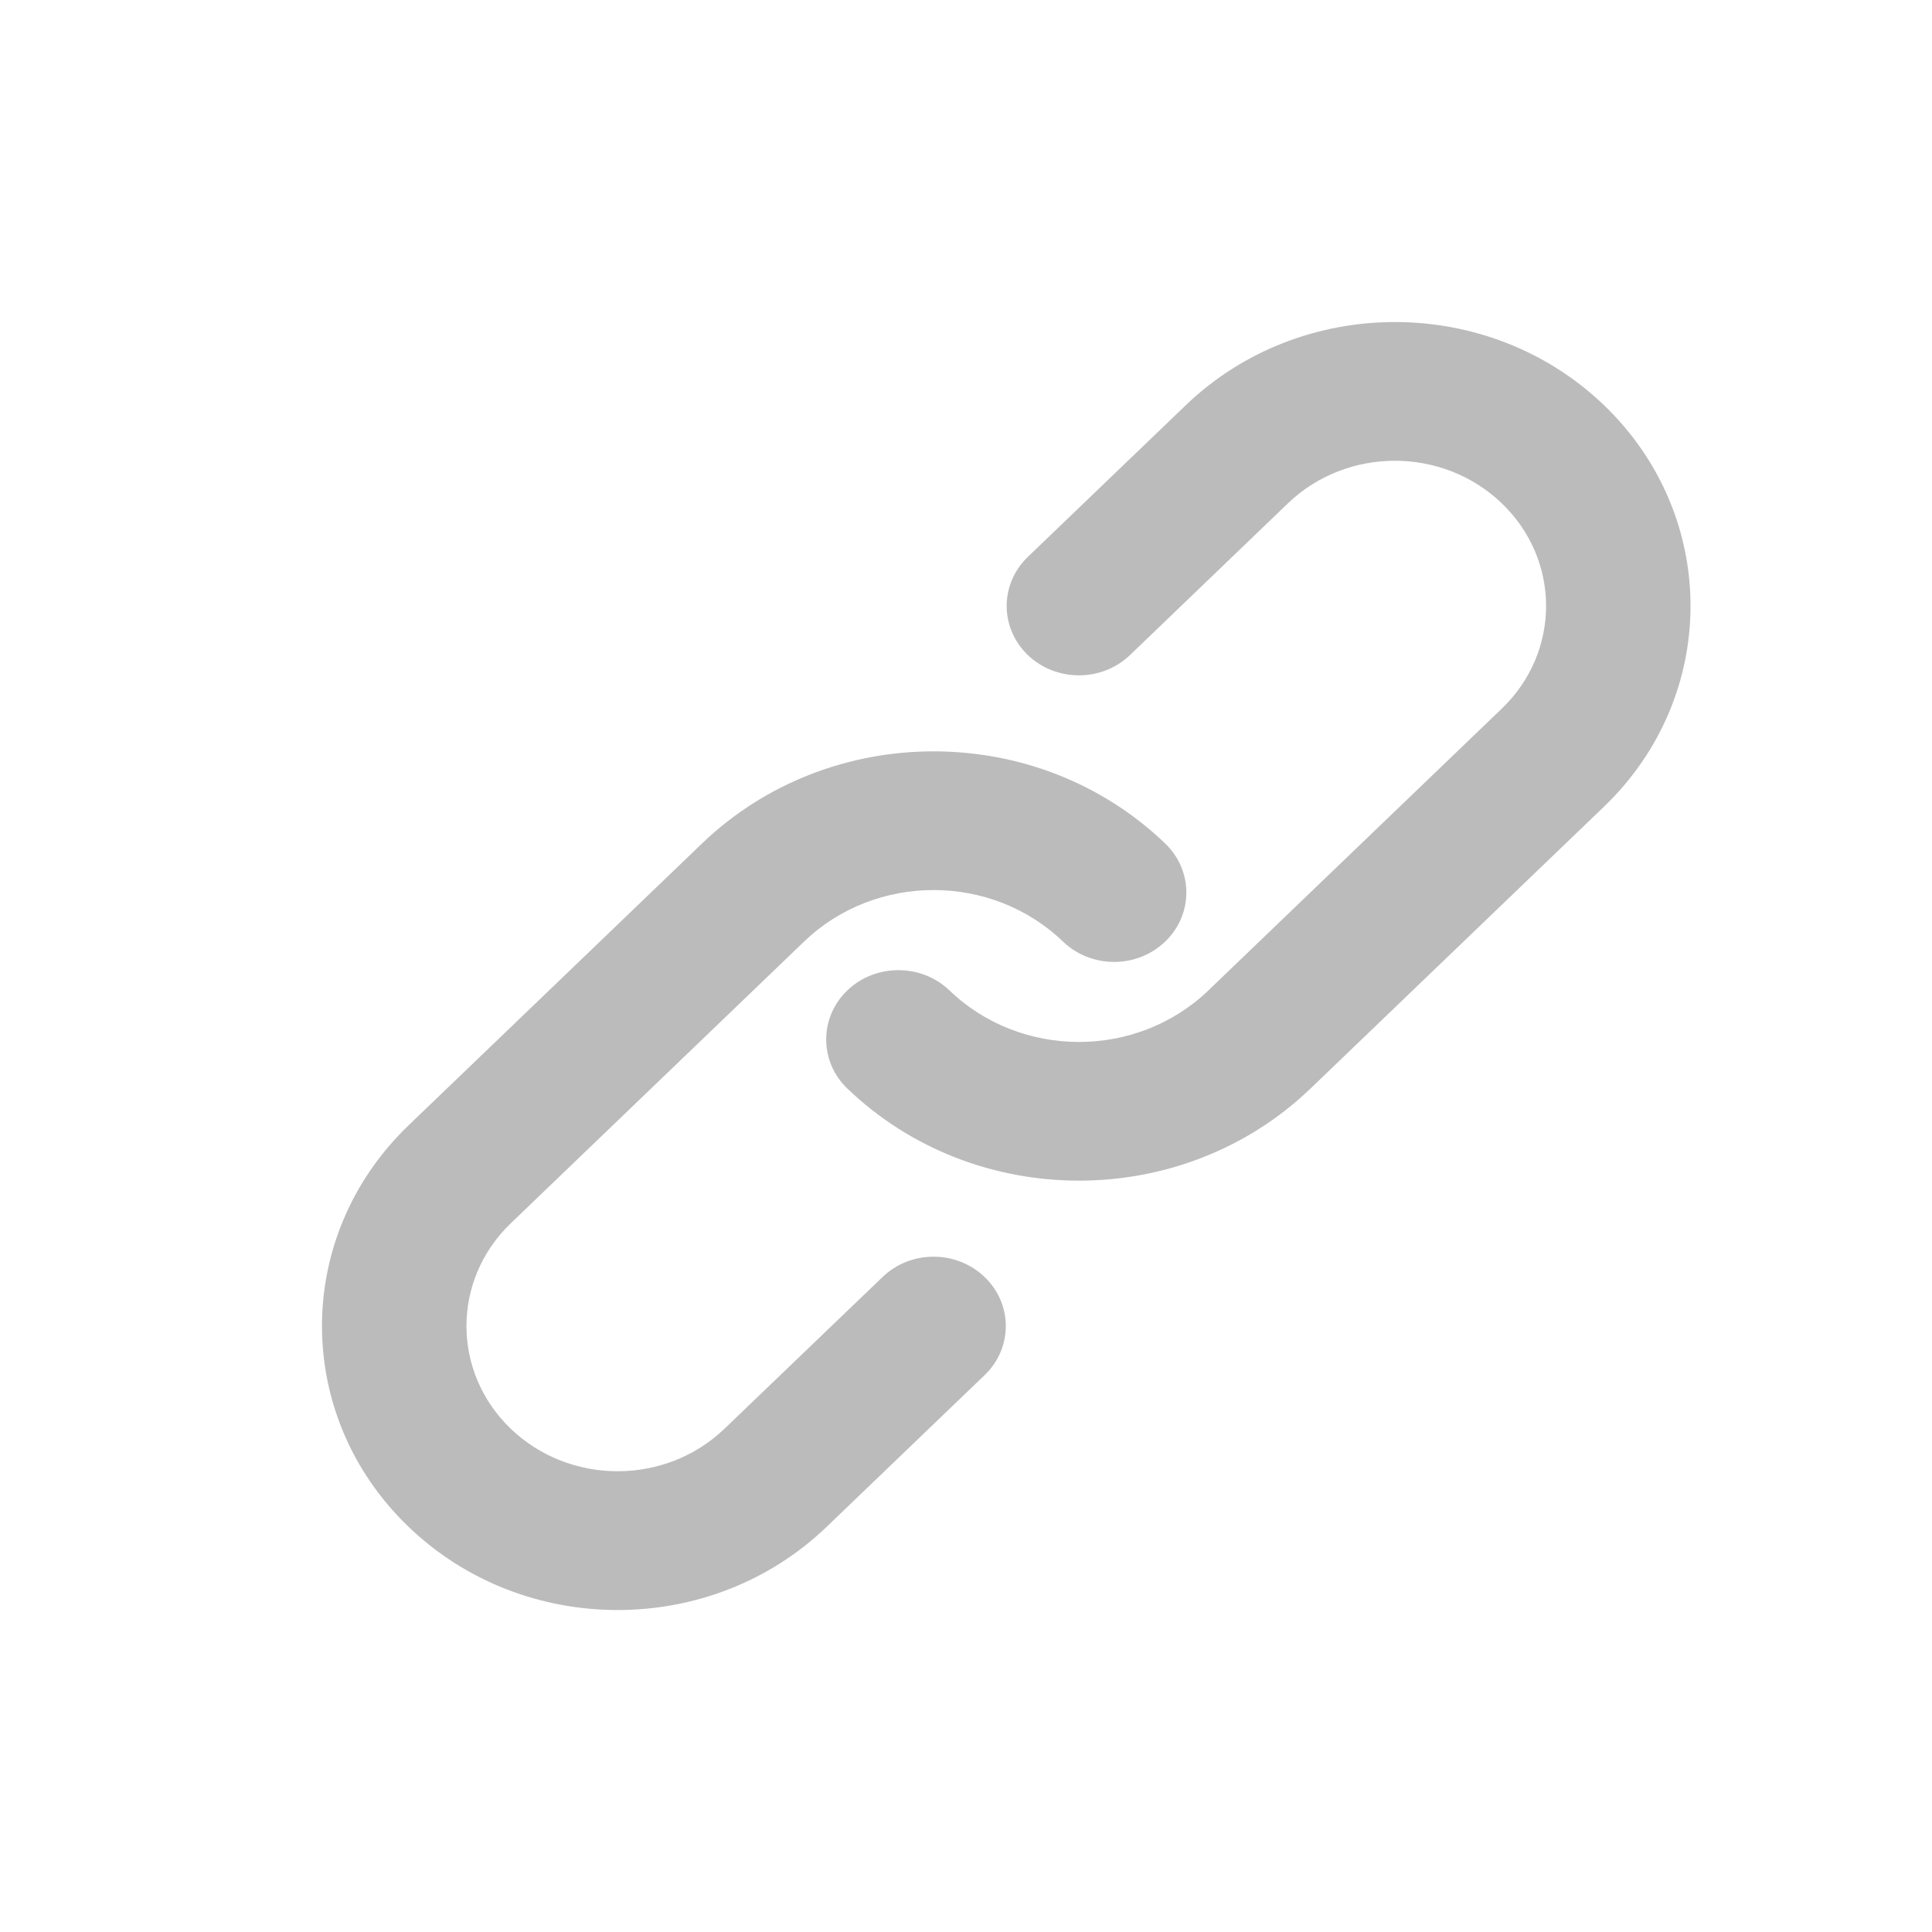 <svg width="20" height="20" viewBox="0 0 20 20" fill="none" xmlns="http://www.w3.org/2000/svg">
<path fill-rule="evenodd" clip-rule="evenodd" d="M15.546 5.21C14.935 4.623 13.944 4.623 13.333 5.21L11.698 6.781C11.406 7.061 10.932 7.061 10.64 6.781C10.348 6.5 10.348 6.046 10.64 5.765L12.276 4.194C13.471 3.047 15.409 3.047 16.604 4.194C17.799 5.342 17.799 7.203 16.604 8.351L13.567 11.268C12.242 12.54 10.096 12.54 8.771 11.268C8.48 10.988 8.48 10.533 8.771 10.253C9.063 9.973 9.537 9.973 9.829 10.253C10.569 10.964 11.769 10.964 12.509 10.253L15.546 7.336C16.158 6.749 16.158 5.797 15.546 5.21Z" fill="#BBBBBB"/>
<path fill-rule="evenodd" clip-rule="evenodd" d="M5.287 14.79C5.898 15.377 6.889 15.377 7.5 14.79L9.136 13.22C9.427 12.939 9.901 12.939 10.193 13.22C10.485 13.5 10.485 13.955 10.193 14.235L8.557 15.806C7.362 16.954 5.425 16.954 4.23 15.806C3.034 14.658 3.034 12.797 4.23 11.649L7.267 8.732C8.591 7.46 10.738 7.46 12.062 8.732C12.354 9.012 12.354 9.467 12.062 9.747C11.77 10.028 11.296 10.028 11.004 9.747C10.264 9.036 9.064 9.036 8.324 9.747L5.287 12.664C4.676 13.252 4.676 14.203 5.287 14.79Z" fill="#BBBBBB"/>
</svg>
